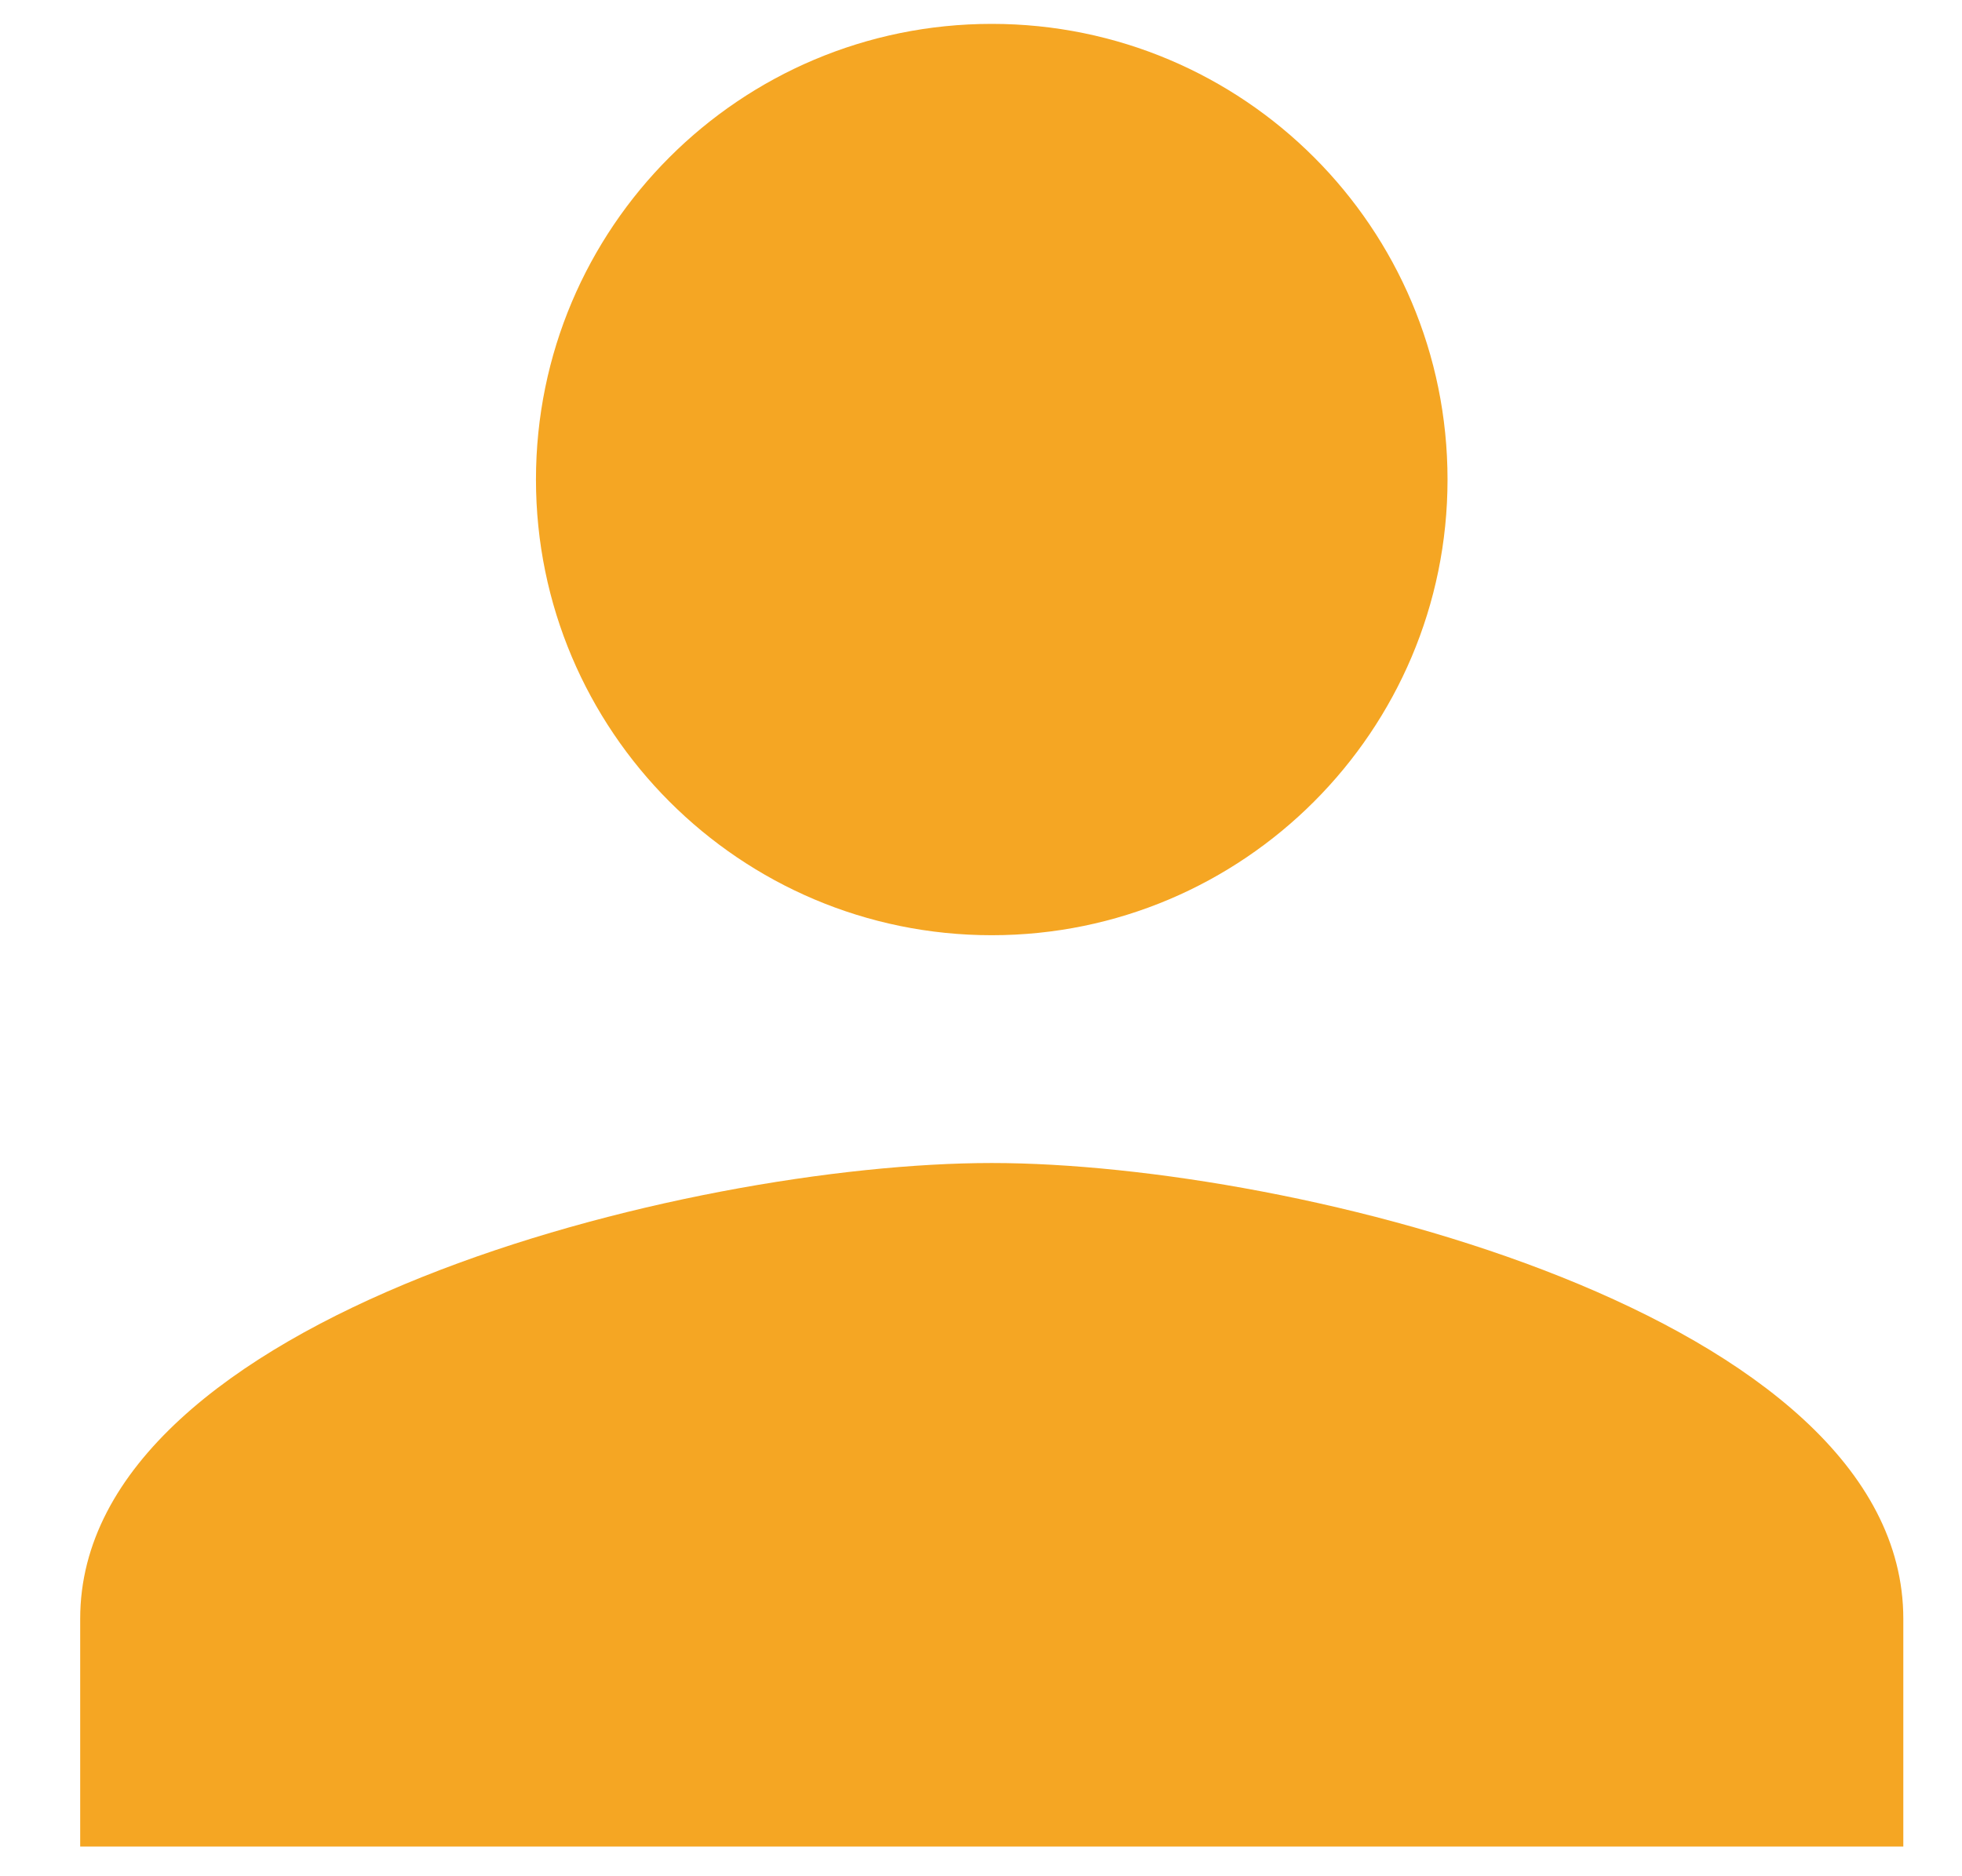 <svg width="23" height="22" viewBox="0 0 23 22" version="1.1" xmlns="http://www.w3.org/2000/svg" xmlns:xlink="http://www.w3.org/1999/xlink">
<title>man</title>
<desc>Created using Figma</desc>
<g id="Canvas" transform="translate(-1323 -1011)">
<g id="man">
<use xlink:href="#path0_fill" transform="translate(1323.94 1011.28)" fill="#F5A623"/>
</g>
</g>
<defs>
<path id="path0_fill" fill-rule="evenodd" d="M 10.686 0C 7.734 0 5.343 2.391 5.343 5.343C 5.343 8.288 7.734 10.686 10.686 10.686C 13.638 10.686 16.029 8.288 16.029 5.343C 16.029 2.391 13.638 0 10.686 0ZM 10.686 13.357C 7.126 13.357 0 15.141 0 18.701L 0 21.372L 21.372 21.372L 21.372 18.701C 21.372 15.141 14.246 13.357 10.686 13.357Z"/>
</defs>
</svg>
